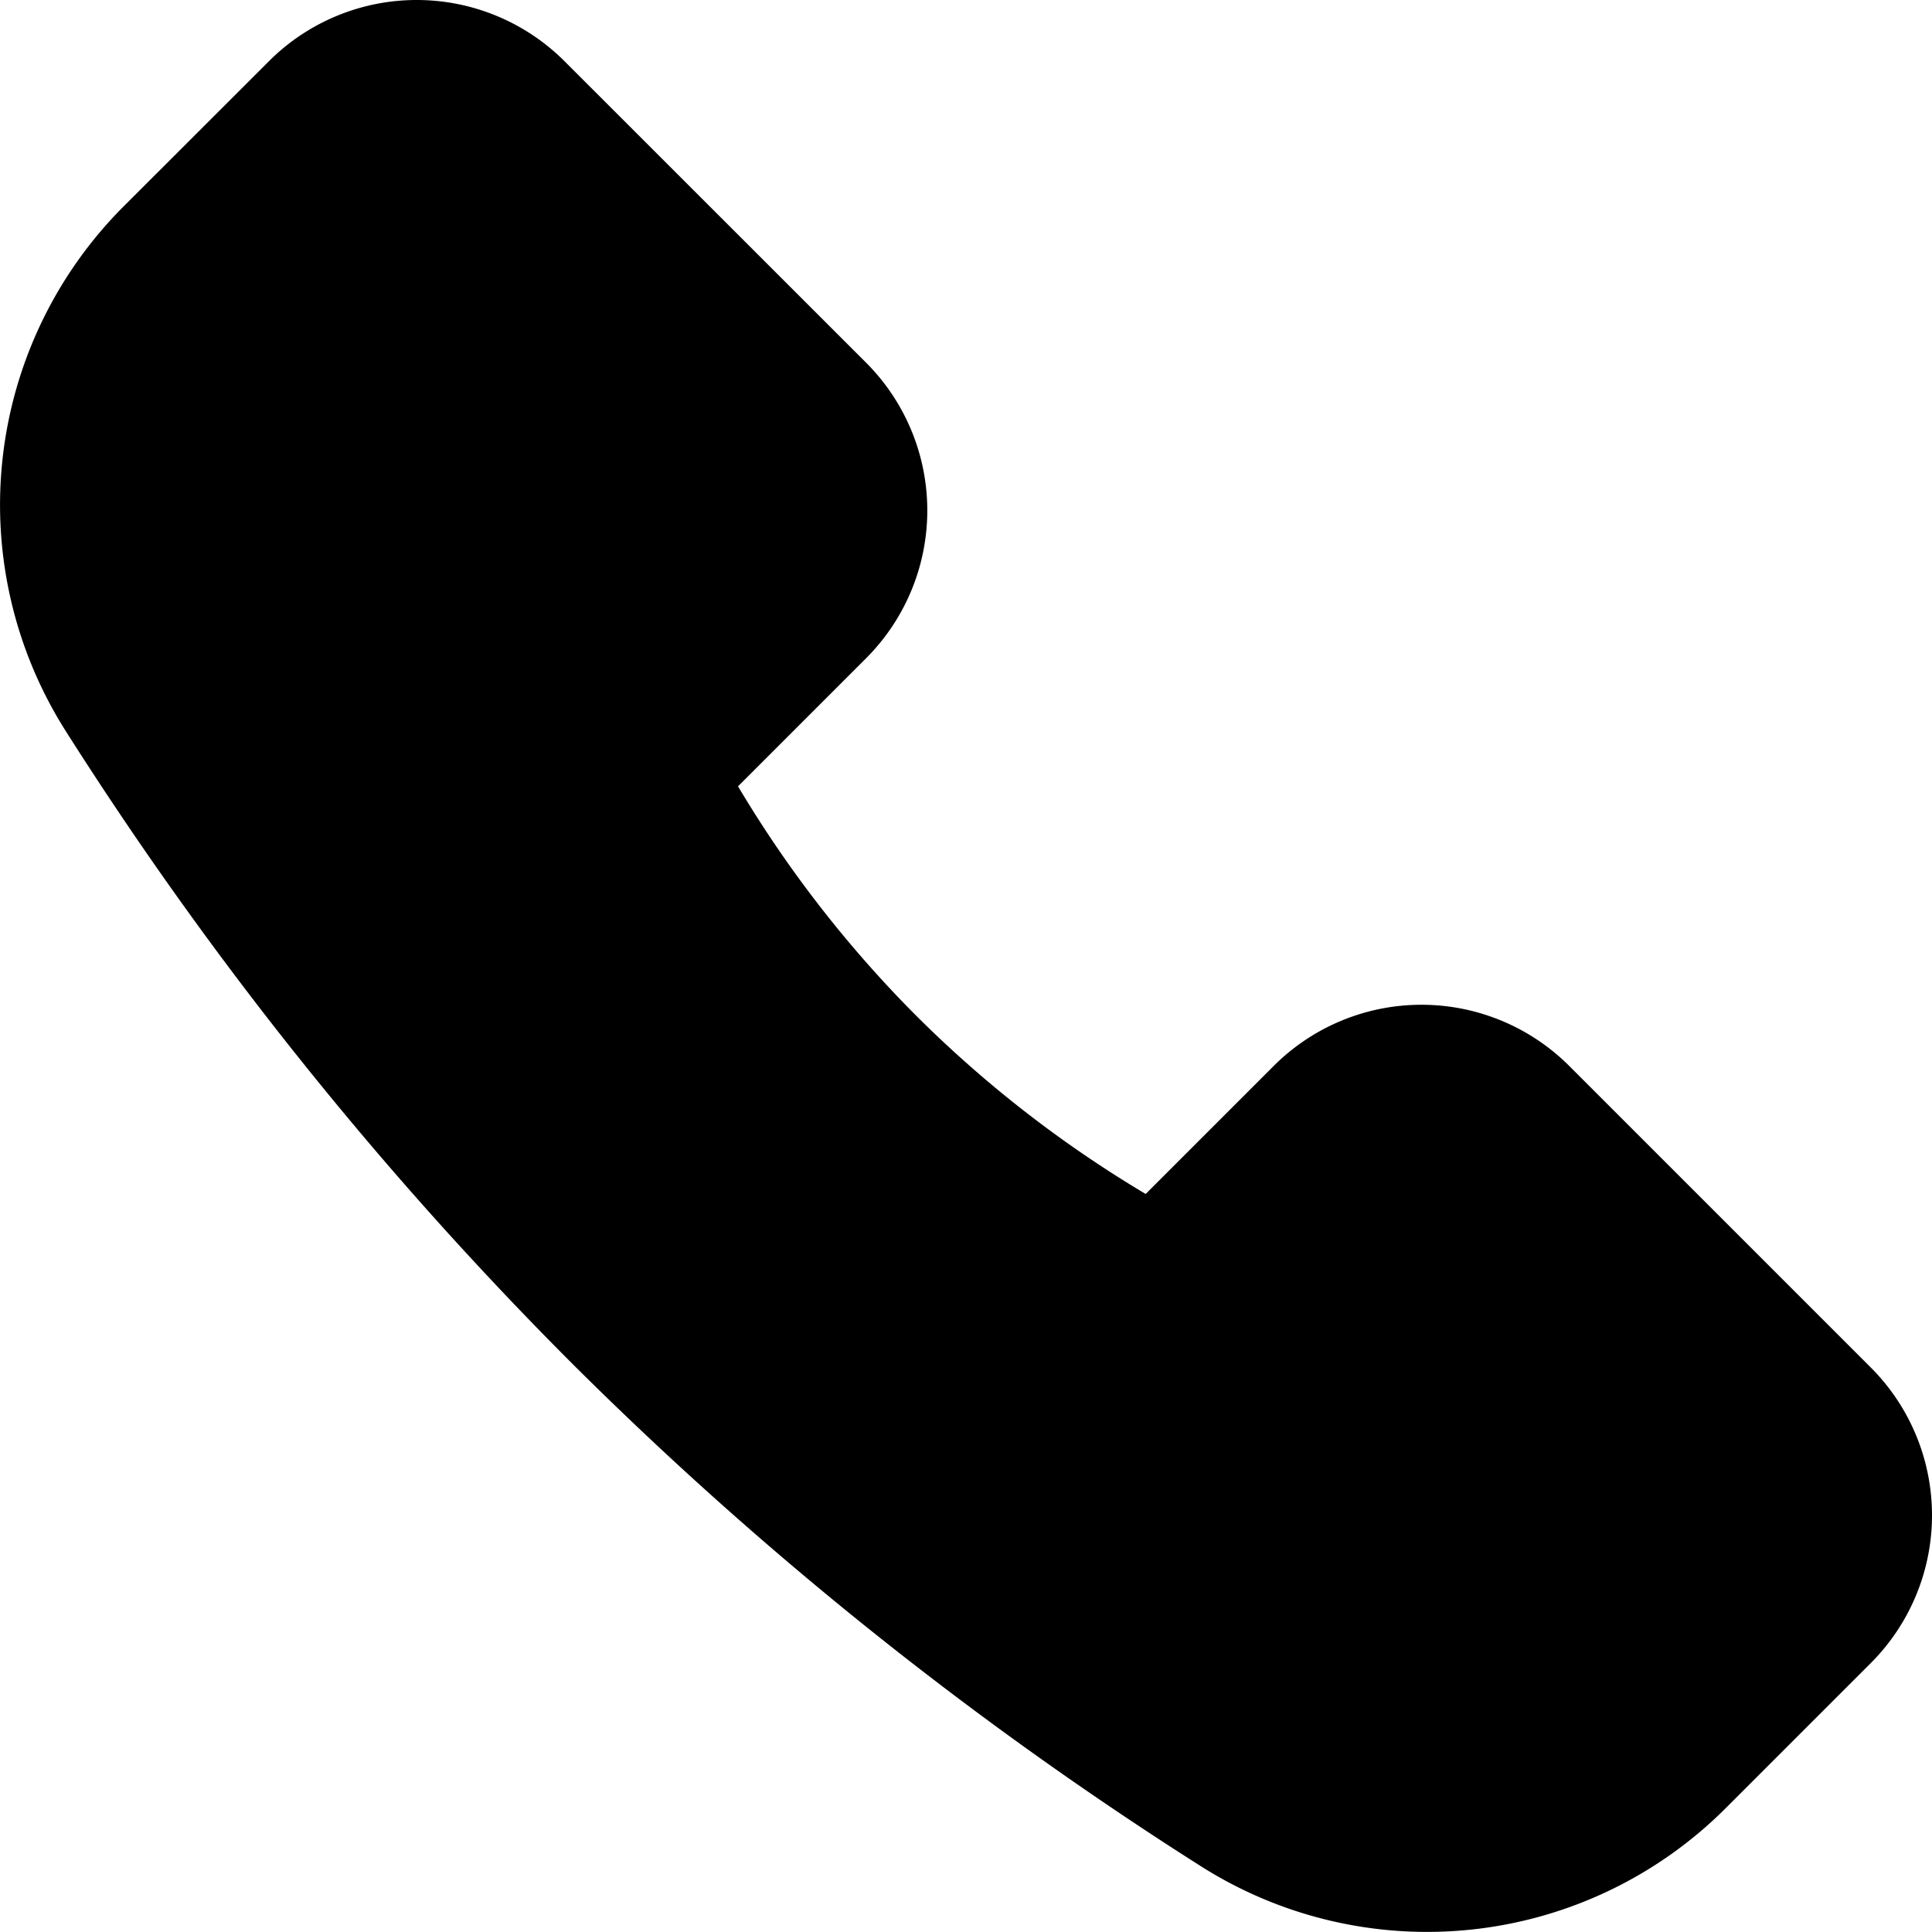 <svg xmlns="http://www.w3.org/2000/svg" width="16" height="16" data-name="Layer 1" viewBox="0 0 16 16">
    <path fill="currentColor" fill-rule="evenodd" d="M7.588 8.412a9.746 9.746 0 0 0 1.9 1.476l1.06-1.06a1.731 1.731 0 0 1 2.448 0l2.497 2.497a1.731 1.731 0 0 1 0 2.448l-1.203 1.203a3.497 3.497 0 0 1-4.35.476 30.6 30.6 0 0 1-5.217-4.175A30.596 30.596 0 0 1 .548 6.06a3.497 3.497 0 0 1 .476-4.351L2.227.507a1.731 1.731 0 0 1 2.448 0l2.497 2.496a1.731 1.731 0 0 1 0 2.449l-1.06 1.06a9.742 9.742 0 0 0 1.476 1.9Z" data-name="16x16-a"/>
</svg>
